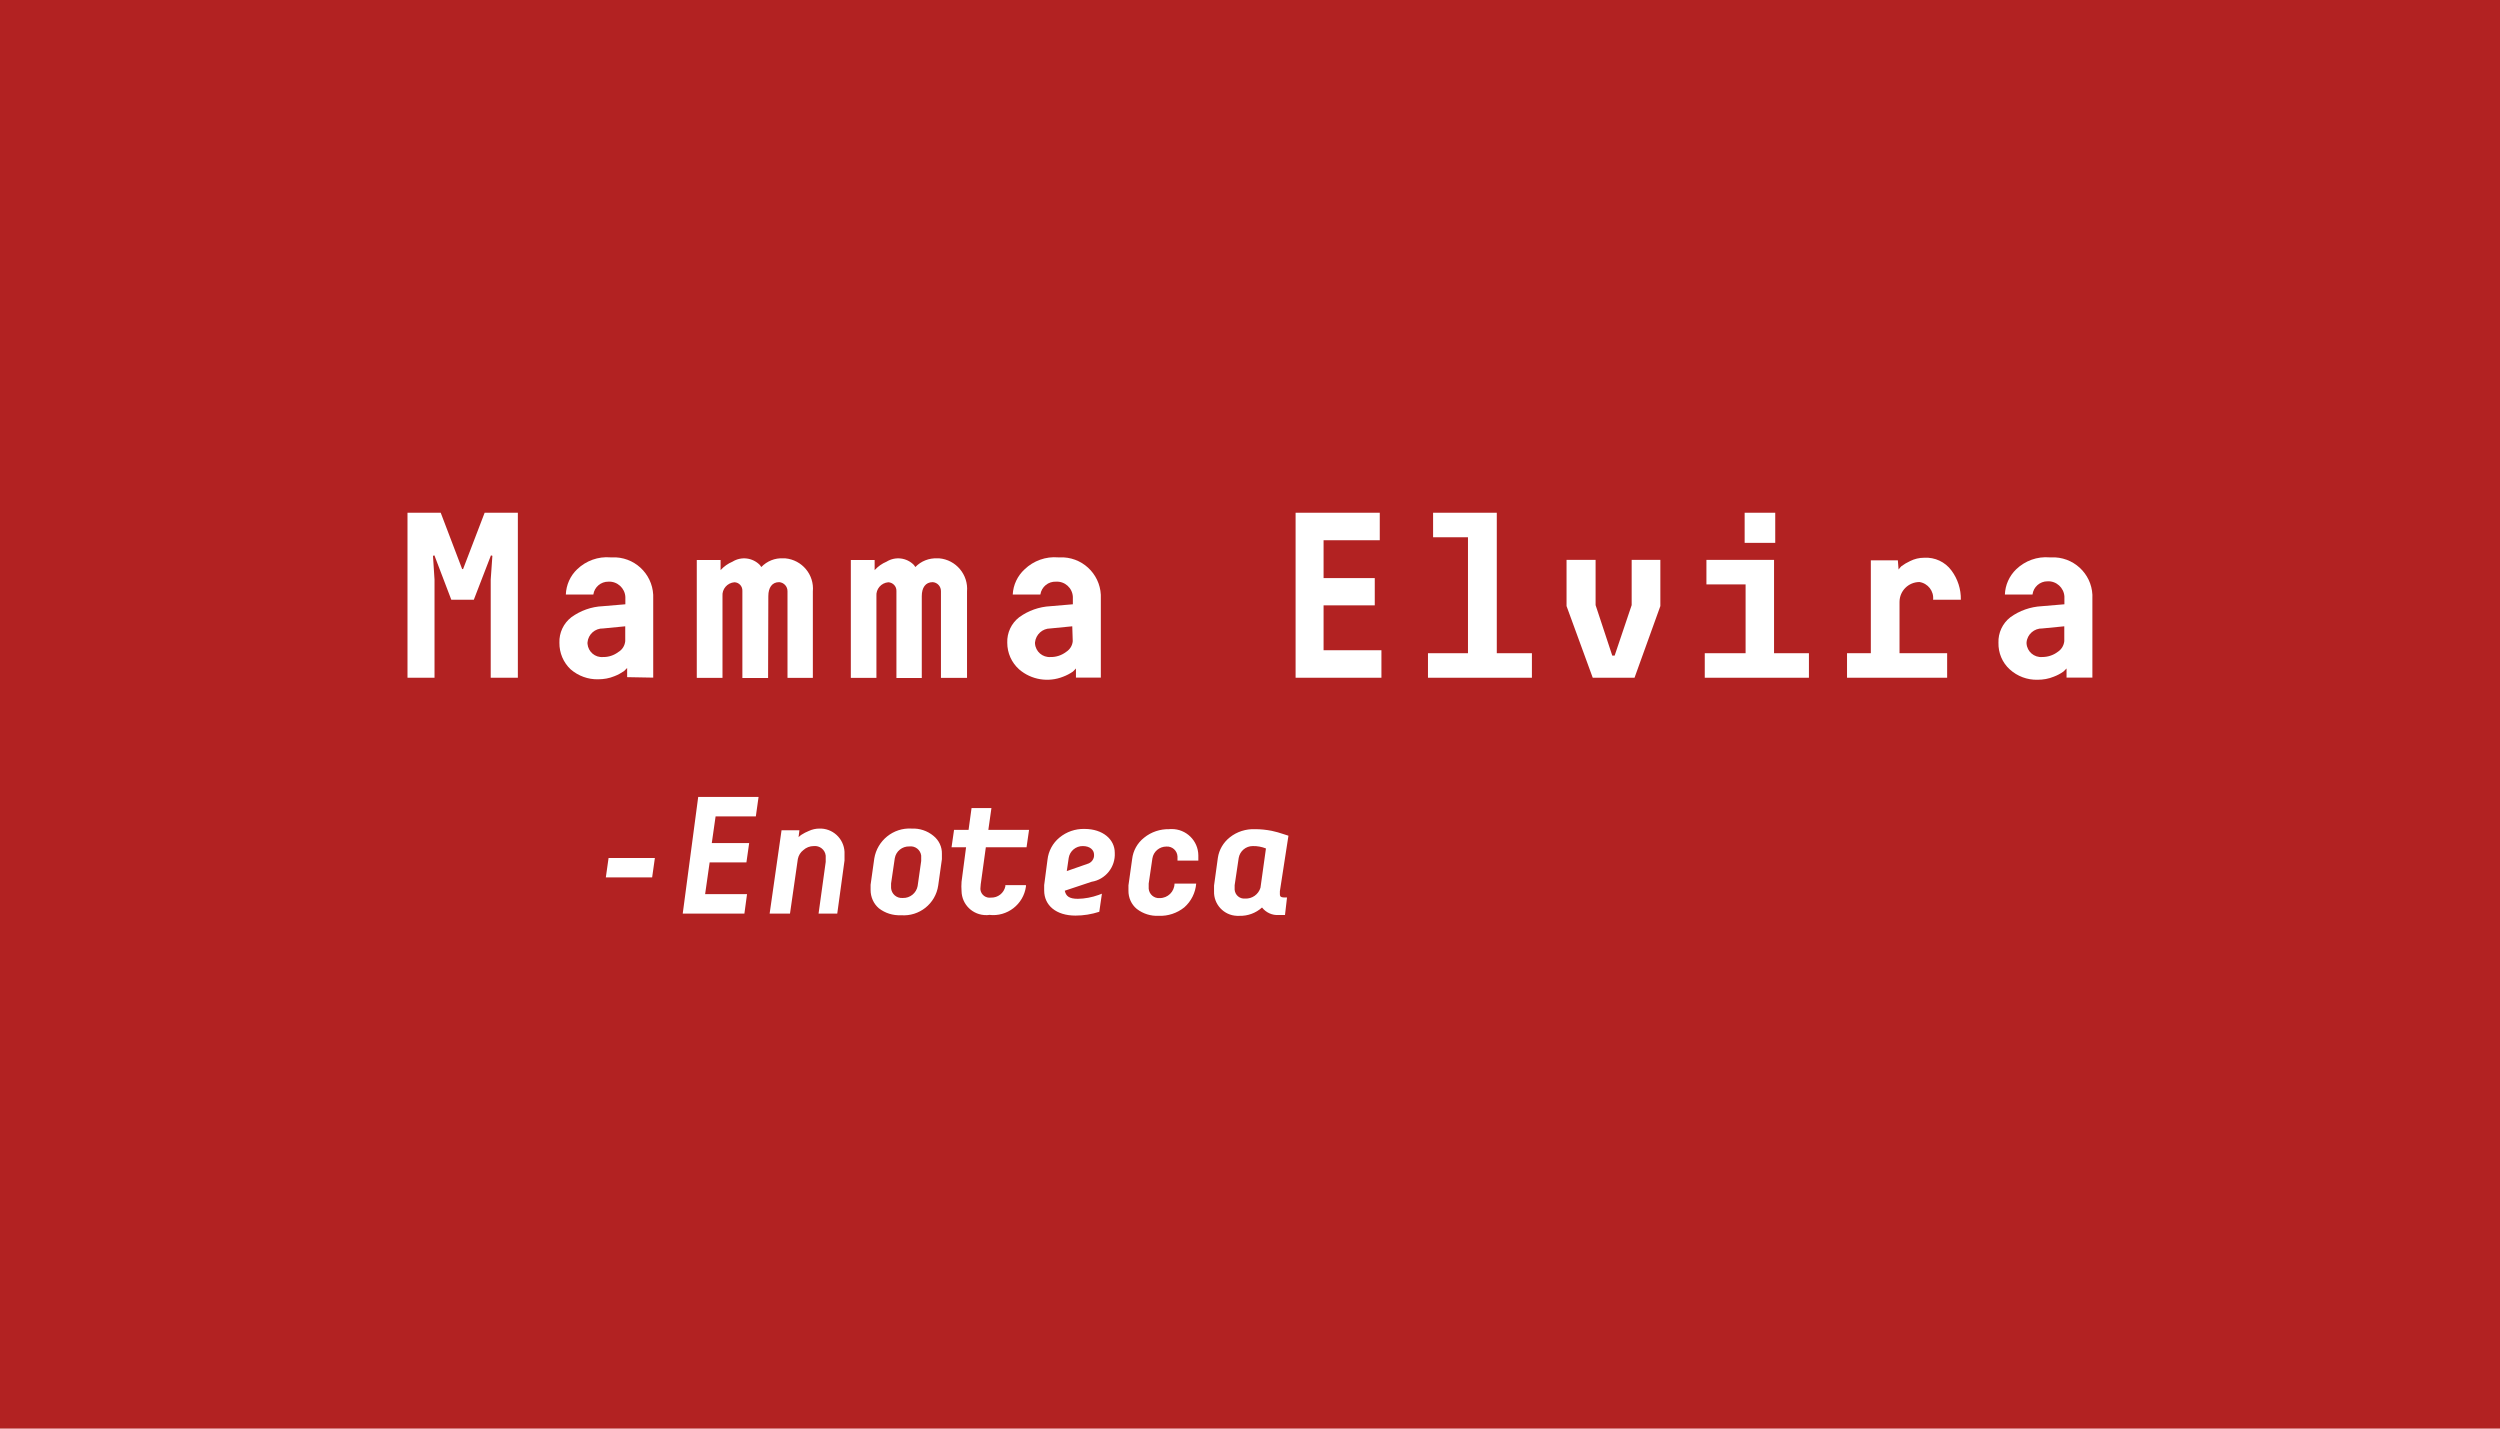 <?xml version="1.0" encoding="UTF-8"?>
<svg id="Livello_1" xmlns="http://www.w3.org/2000/svg" viewBox="0 0 210 120">
  <defs>
    <style>
      .cls-1 {
        fill: #fff;
      }

      .cls-2 {
        fill: #b22222;
      }
    </style>
  </defs>
  <g id="Livello_1-2" data-name="Livello_1">
    <rect class="cls-2" width="210" height="120"/>
  </g>
  <g>
    <polygon class="cls-1" points="38.9 47.8 38.82 47.8 37.02 43.07 34.23 43.07 34.23 56.93 36.5 56.93 36.5 48.69 36.37 46.69 36.49 46.65 37.91 50.38 39.8 50.38 41.24 46.65 41.36 46.69 41.22 48.69 41.22 56.93 43.5 56.93 43.5 43.07 40.71 43.07 38.9 47.8"/>
    <path class="cls-1" d="M52.52,53.86c-.04.38-.25.72-.58.91-.37.28-.82.43-1.28.42-.67.06-1.25-.44-1.31-1.11,0-.04,0-.08,0-.12.06-.68.64-1.19,1.32-1.17l1.85-.18v1.25ZM54.87,56.93v-6.63c.09-1.83-1.31-3.38-3.13-3.48-.15,0-.3,0-.45,0-1.04-.09-2.06.28-2.81,1-.58.55-.92,1.32-.95,2.12h2.31c.09-.63.64-1.09,1.27-1.08.74-.04,1.38.54,1.42,1.28,0,.07,0,.14,0,.21v.41l-1.9.16c-.95.04-1.87.37-2.64.93-.66.51-1.03,1.31-1,2.14-.01.85.33,1.66.95,2.24.64.55,1.46.85,2.3.83.47,0,.94-.08,1.37-.26.29-.11.56-.26.81-.43.09-.08.18-.17.26-.26v.77l2.2.04Z"/>
    <path class="cls-1" d="M64.54,50.07c0-.69.3-1.17.91-1.17.4.03.71.37.7.77v7.27h2.13v-7.26c.13-1.41-.91-2.65-2.32-2.78-.06,0-.11,0-.17,0-.69-.04-1.36.23-1.84.73l-.12-.17c-.61-.62-1.56-.74-2.3-.28-.38.16-.72.4-1,.71v-.85h-2v9.9h2.16v-6.86c-.05-.6.4-1.12,1-1.17.39.01.69.34.67.73,0,.01,0,.03,0,.04v7.27h2.16l.02-6.87Z"/>
    <path class="cls-1" d="M77.43,50.07c0-.69.3-1.17.92-1.17.4.03.7.37.69.77v7.27h2.19v-7.26c.12-1.41-.93-2.66-2.34-2.78-.05,0-.11,0-.16,0-.69-.03-1.36.23-1.84.73l-.12-.17c-.6-.62-1.56-.74-2.3-.28-.38.16-.72.4-1,.71v-.85h-2v9.9h2.15v-6.86c-.05-.6.4-1.12,1-1.17.39.02.7.35.68.74,0,.01,0,.02,0,.03v7.27h2.13v-6.87Z"/>
    <path class="cls-1" d="M90.11,53.86c-.03.38-.25.71-.57.91-.37.28-.83.43-1.29.42-.67.05-1.26-.45-1.31-1.13,0-.03,0-.07,0-.1.07-.66.62-1.17,1.29-1.17l1.84-.18.04,1.25ZM92.47,56.93v-6.63c.09-1.83-1.31-3.38-3.13-3.48-.15,0-.3,0-.45,0-1.04-.09-2.07.28-2.82,1-.6.55-.96,1.31-1,2.12h2.32c.1-.65.67-1.11,1.32-1.08.74-.04,1.37.53,1.41,1.27,0,.07,0,.15,0,.22v.41l-1.88.16c-.95.05-1.86.37-2.63.93-.66.51-1.03,1.31-1,2.14,0,.86.36,1.67,1,2.24,1.02.88,2.45,1.11,3.7.61.29-.11.56-.25.82-.43.11-.1.19-.2.25-.26v.77h2.1Z"/>
    <polygon class="cls-1" points="108.83 56.93 116.04 56.93 116.04 54.62 111.18 54.62 111.18 50.85 115.48 50.85 115.48 48.56 111.18 48.56 111.18 45.38 115.9 45.38 115.9 43.07 108.83 43.07 108.83 56.93"/>
    <polygon class="cls-1" points="123.31 45.13 123.31 54.87 119.95 54.87 119.95 56.93 128.68 56.93 128.68 54.87 125.73 54.87 125.73 43.07 120.38 43.07 120.38 45.13 123.31 45.13"/>
    <polygon class="cls-1" points="131.59 47.03 131.59 50.91 133.79 56.93 137.3 56.93 139.47 50.91 139.47 47.03 137.06 47.03 137.06 50.83 135.63 55.07 135.43 55.07 134.03 50.83 134.03 47.03 131.59 47.03"/>
    <polygon class="cls-1" points="146.63 49.09 146.63 54.87 143.2 54.87 143.2 56.93 151.95 56.93 151.95 54.87 149.02 54.87 149.02 47.03 143.34 47.03 143.34 49.09 146.63 49.09"/>
    <rect class="cls-1" x="146.55" y="43.07" width="2.57" height="2.53"/>
    <path class="cls-1" d="M161.62,46.85c-.41,0-.81.1-1.17.28-.26.12-.5.26-.73.43-.09.09-.17.18-.24.28l-.06-.77h-2.27v7.8h-2v2.06h8.41v-2.06h-4v-4.32c.01-.92.75-1.65,1.67-1.66.72.11,1.23.77,1.15,1.49h2.33c.02-.88-.26-1.75-.79-2.46-.53-.72-1.39-1.12-2.28-1.07"/>
    <path class="cls-1" d="M173.4,53.86c-.04.38-.25.71-.57.91-.37.28-.83.42-1.29.42-.67.05-1.26-.45-1.31-1.13,0-.03,0-.07,0-.1.06-.68.65-1.19,1.33-1.17l1.84-.18v1.25ZM175.76,56.93v-6.63c.1-1.83-1.31-3.38-3.13-3.48-.15,0-.3,0-.46,0-1.04-.09-2.06.28-2.81,1-.58.56-.92,1.32-.95,2.12h2.32c.08-.64.62-1.11,1.26-1.11.74-.04,1.38.54,1.42,1.28,0,.07,0,.14,0,.21v.44l-1.9.16c-.95.05-1.87.37-2.64.93-.66.51-1.03,1.31-1,2.14-.02.85.32,1.67.95,2.24.64.58,1.47.89,2.33.87.47,0,.94-.08,1.37-.26.29-.11.56-.25.81-.43.09-.08.18-.17.26-.26v.77h2.18Z"/>
    <path class="cls-1" d="M108.11,75.39c-.43,0-.6,0-.6-.28,0-.08,0-.17,0-.25h0l.72-4.66-.4-.13c-.33-.11-.66-.21-1-.28-.46-.09-.93-.14-1.4-.14-.77-.03-1.53.21-2.13.69-.54.43-.9,1.04-1,1.72l-.32,2.33c0,.16,0,.31,0,.47-.04,1.1.82,2.03,1.92,2.07.07,0,.14,0,.21,0,.7.02,1.38-.23,1.9-.7.34.43.86.67,1.41.63h.52l.17-1.47ZM104.05,72.07c.1-.58.6-1,1.18-1,.38-.01.76.06,1.11.2l-.46,3.3c-.17.56-.7.94-1.29.91-.45.04-.84-.29-.88-.74,0-.01,0-.02,0-.03,0-.12,0-.23,0-.35l.34-2.29ZM98.23,69.65c-.77-.02-1.53.23-2.13.72-.56.44-.92,1.09-1,1.79l-.31,2.21v.44c-.01.59.24,1.16.7,1.54.53.41,1.18.61,1.84.58.78.03,1.54-.22,2.15-.71.58-.51.94-1.23,1-2h-1.82c-.01.68-.56,1.22-1.24,1.22-.47.04-.89-.31-.93-.79,0-.04,0-.08,0-.11v-.32l.31-2.11c.09-.58.59-1,1.18-1,.49-.03.9.34.93.83,0,.04,0,.08,0,.12,0,.08,0,.15,0,.23h1.75v-.44c-.01-1.23-1.02-2.22-2.25-2.21-.06,0-.12,0-.18,0M92.56,75.07l-.29.11c-.56.2-1.14.31-1.73.32-.74,0-1-.23-1.1-.68l2.25-.75c1.18-.19,2.02-1.25,1.95-2.44,0-1.12-1-2-2.54-2-.77-.02-1.52.24-2.11.73-.56.46-.92,1.13-1,1.85l-.28,2.14v.45c0,1.25,1,2.11,2.63,2.11.68,0,1.35-.11,2-.32l.22-1.52ZM89.77,72.07c.09-.58.6-1.01,1.19-1,.61,0,.94.34.94.72.03.36-.22.69-.57.78l-1.72.6.16-1.1ZM80.77,74.07c-.02.26-.02.52,0,.78.02,1.14.96,2.04,2.1,2.02.08,0,.15,0,.23-.02,1.5.18,2.87-.88,3.08-2.38v-.12h-1.73v.1c-.12.57-.63.97-1.21.95-.42.06-.81-.22-.88-.64-.01-.07-.01-.14,0-.22.01-.18.03-.36.06-.54l.39-2.83h3.42l.21-1.46h-3.42l.26-1.83h-1.67l-.25,1.83h-1.22l-.21,1.46h1.22l-.38,2.9ZM76.57,69.6c-1.53-.09-2.88,1-3.13,2.51l-.31,2.21v.44c0,.59.25,1.16.7,1.54.53.41,1.18.61,1.85.58,1.54.12,2.91-.97,3.13-2.5l.31-2.21c0-.15,0-.29,0-.44.02-.59-.25-1.15-.71-1.52-.52-.43-1.17-.64-1.84-.61M75.8,75.43c-.49.03-.91-.34-.95-.83,0-.02,0-.05,0-.07,0-.11,0-.21,0-.32l.31-2.11c.1-.6.63-1.02,1.23-1,.49-.06.93.29.99.77,0,.04,0,.08,0,.13,0,.11,0,.21,0,.32l-.3,2.11c-.11.59-.64,1.02-1.24,1M65.65,69.74l-1,7h1.71l.66-4.59c.06-.29.22-.56.46-.74.24-.22.55-.34.88-.34.5-.05.95.31,1,.81,0,.02,0,.03,0,.05,0,.16,0,.31,0,.47l-.6,4.34h1.57l.61-4.46c0-.17,0-.34,0-.51.06-1.14-.81-2.11-1.95-2.17-.05,0-.11,0-.16,0-.31,0-.61.07-.89.2-.22.09-.42.19-.62.32-.09.06-.17.13-.24.2l.07-.58h-1.5ZM57.35,76.74h5.18l.22-1.63h-3.52l.38-2.67h3.09l.23-1.62h-3.14l.32-2.24h3.38l.23-1.64h-5.07l-1.3,9.8ZM51.12,72.07l-.23,1.63h3.89l.23-1.63h-3.89Z"/>
  </g>
</svg>